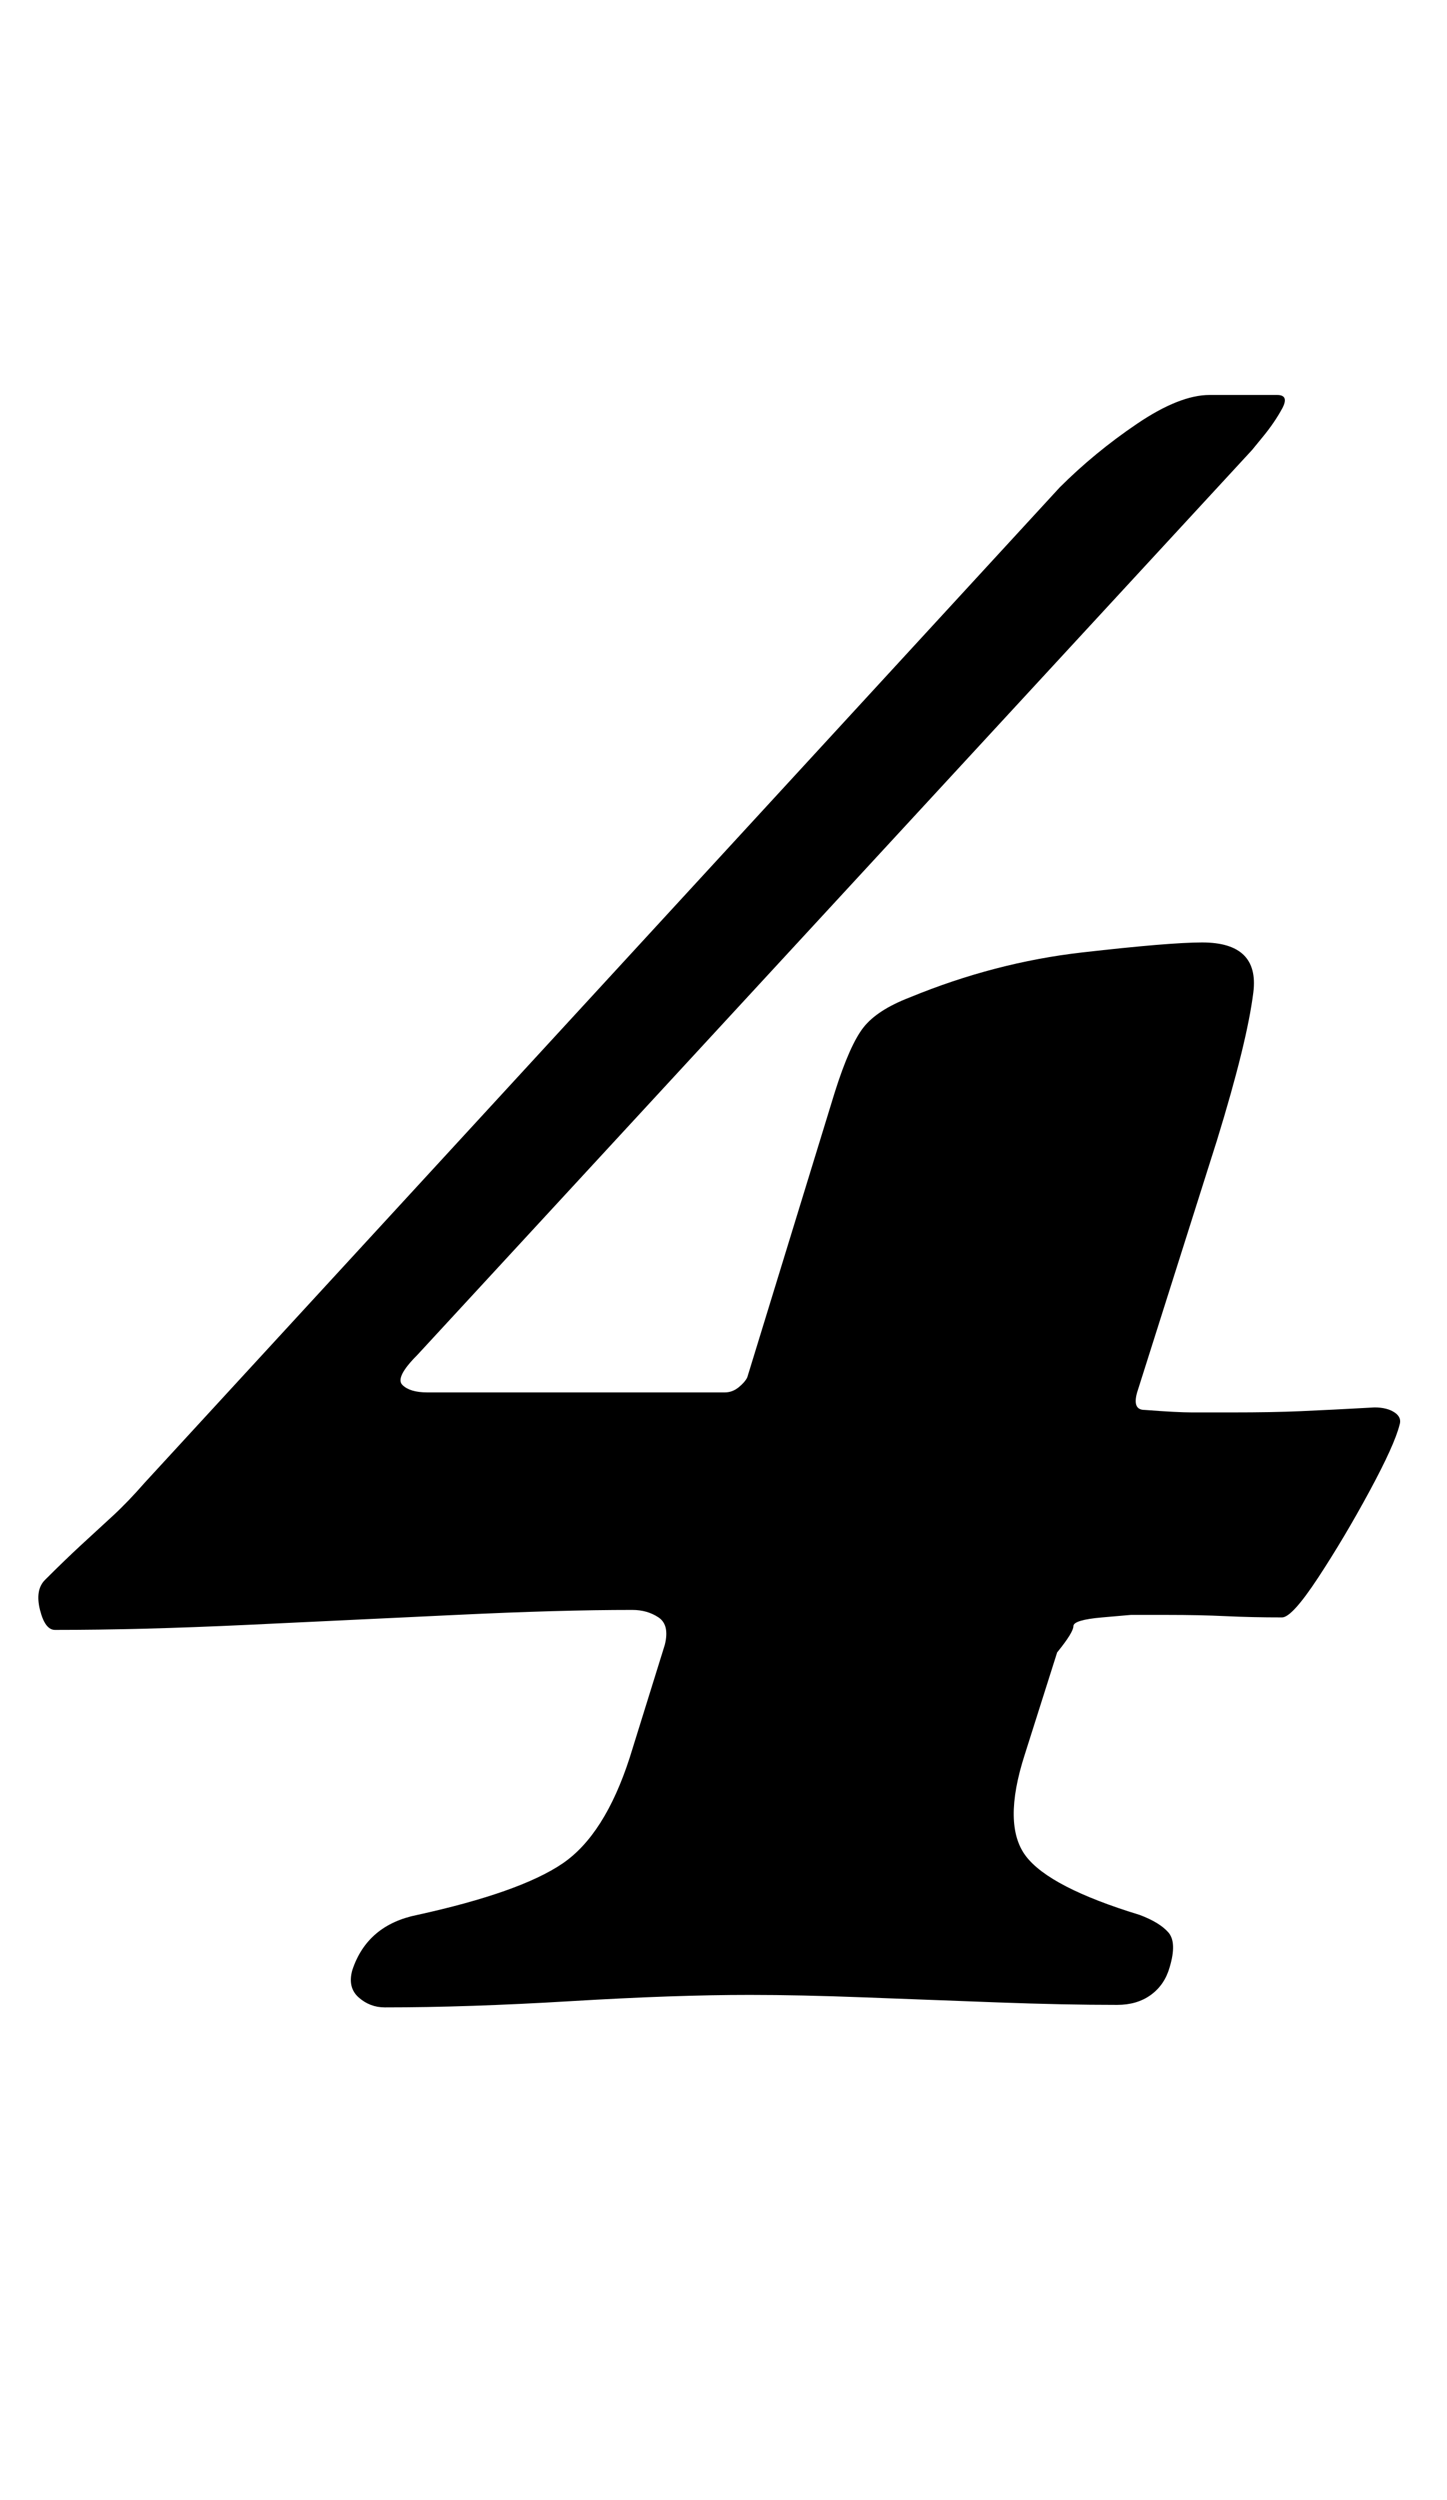 <?xml version="1.0" standalone="no"?>
<!DOCTYPE svg PUBLIC "-//W3C//DTD SVG 1.1//EN" "http://www.w3.org/Graphics/SVG/1.1/DTD/svg11.dtd" >
<svg xmlns="http://www.w3.org/2000/svg" xmlns:xlink="http://www.w3.org/1999/xlink" version="1.1" viewBox="-10 0 579 1000">
  <g transform="matrix(1 0 0 -1 0 800)">
   <path fill="currentColor"
d="M144 -3q-6 0 -10.5 4t-2.5 11q3 9 9.5 14.5t16.5 7.5q41 9 58 20.5t27 42.5l14 45q2 8 -2.5 11t-10.5 3q-29 0 -70.5 -2t-84 -4t-76.5 -2q-4 0 -6 8t2 12q8 8 14.5 14t12.5 11.5t13 13.5l366 398q14 14 31 25.5t29 11.5h27q5 0 2 -5.5t-7.5 -11l-4.5 -5.5l-334 -362
q-9 -9 -6 -12t10 -3h119q3 0 5.5 2t3.5 4l35 114q6 19 11.5 26t18.5 12q34 14 69 18t48 4q23 0 20.5 -20t-14.5 -59l-32 -101q-2 -7 3 -7q13 -1 19 -1h16q16 0 27.5 0.5t29.5 1.5q5 0 8 -2t2 -5q-2 -8 -12 -26.5t-20.5 -34.5t-14.5 -16q-12 0 -22.5 0.5t-23.5 0.5h-14.5
t-11.5 -1t-11.5 -3.5t-6.5 -10.5l-13 -41q-9 -28 0.5 -40.5t45.5 -23.5q8 -3 11.5 -7t0.5 -14q-2 -7 -7.5 -11t-13.5 -4q-21 0 -48 1t-53 2t-46 1q-30 0 -71.5 -2.5t-74.5 -2.5z" />
  </g>

</svg>
